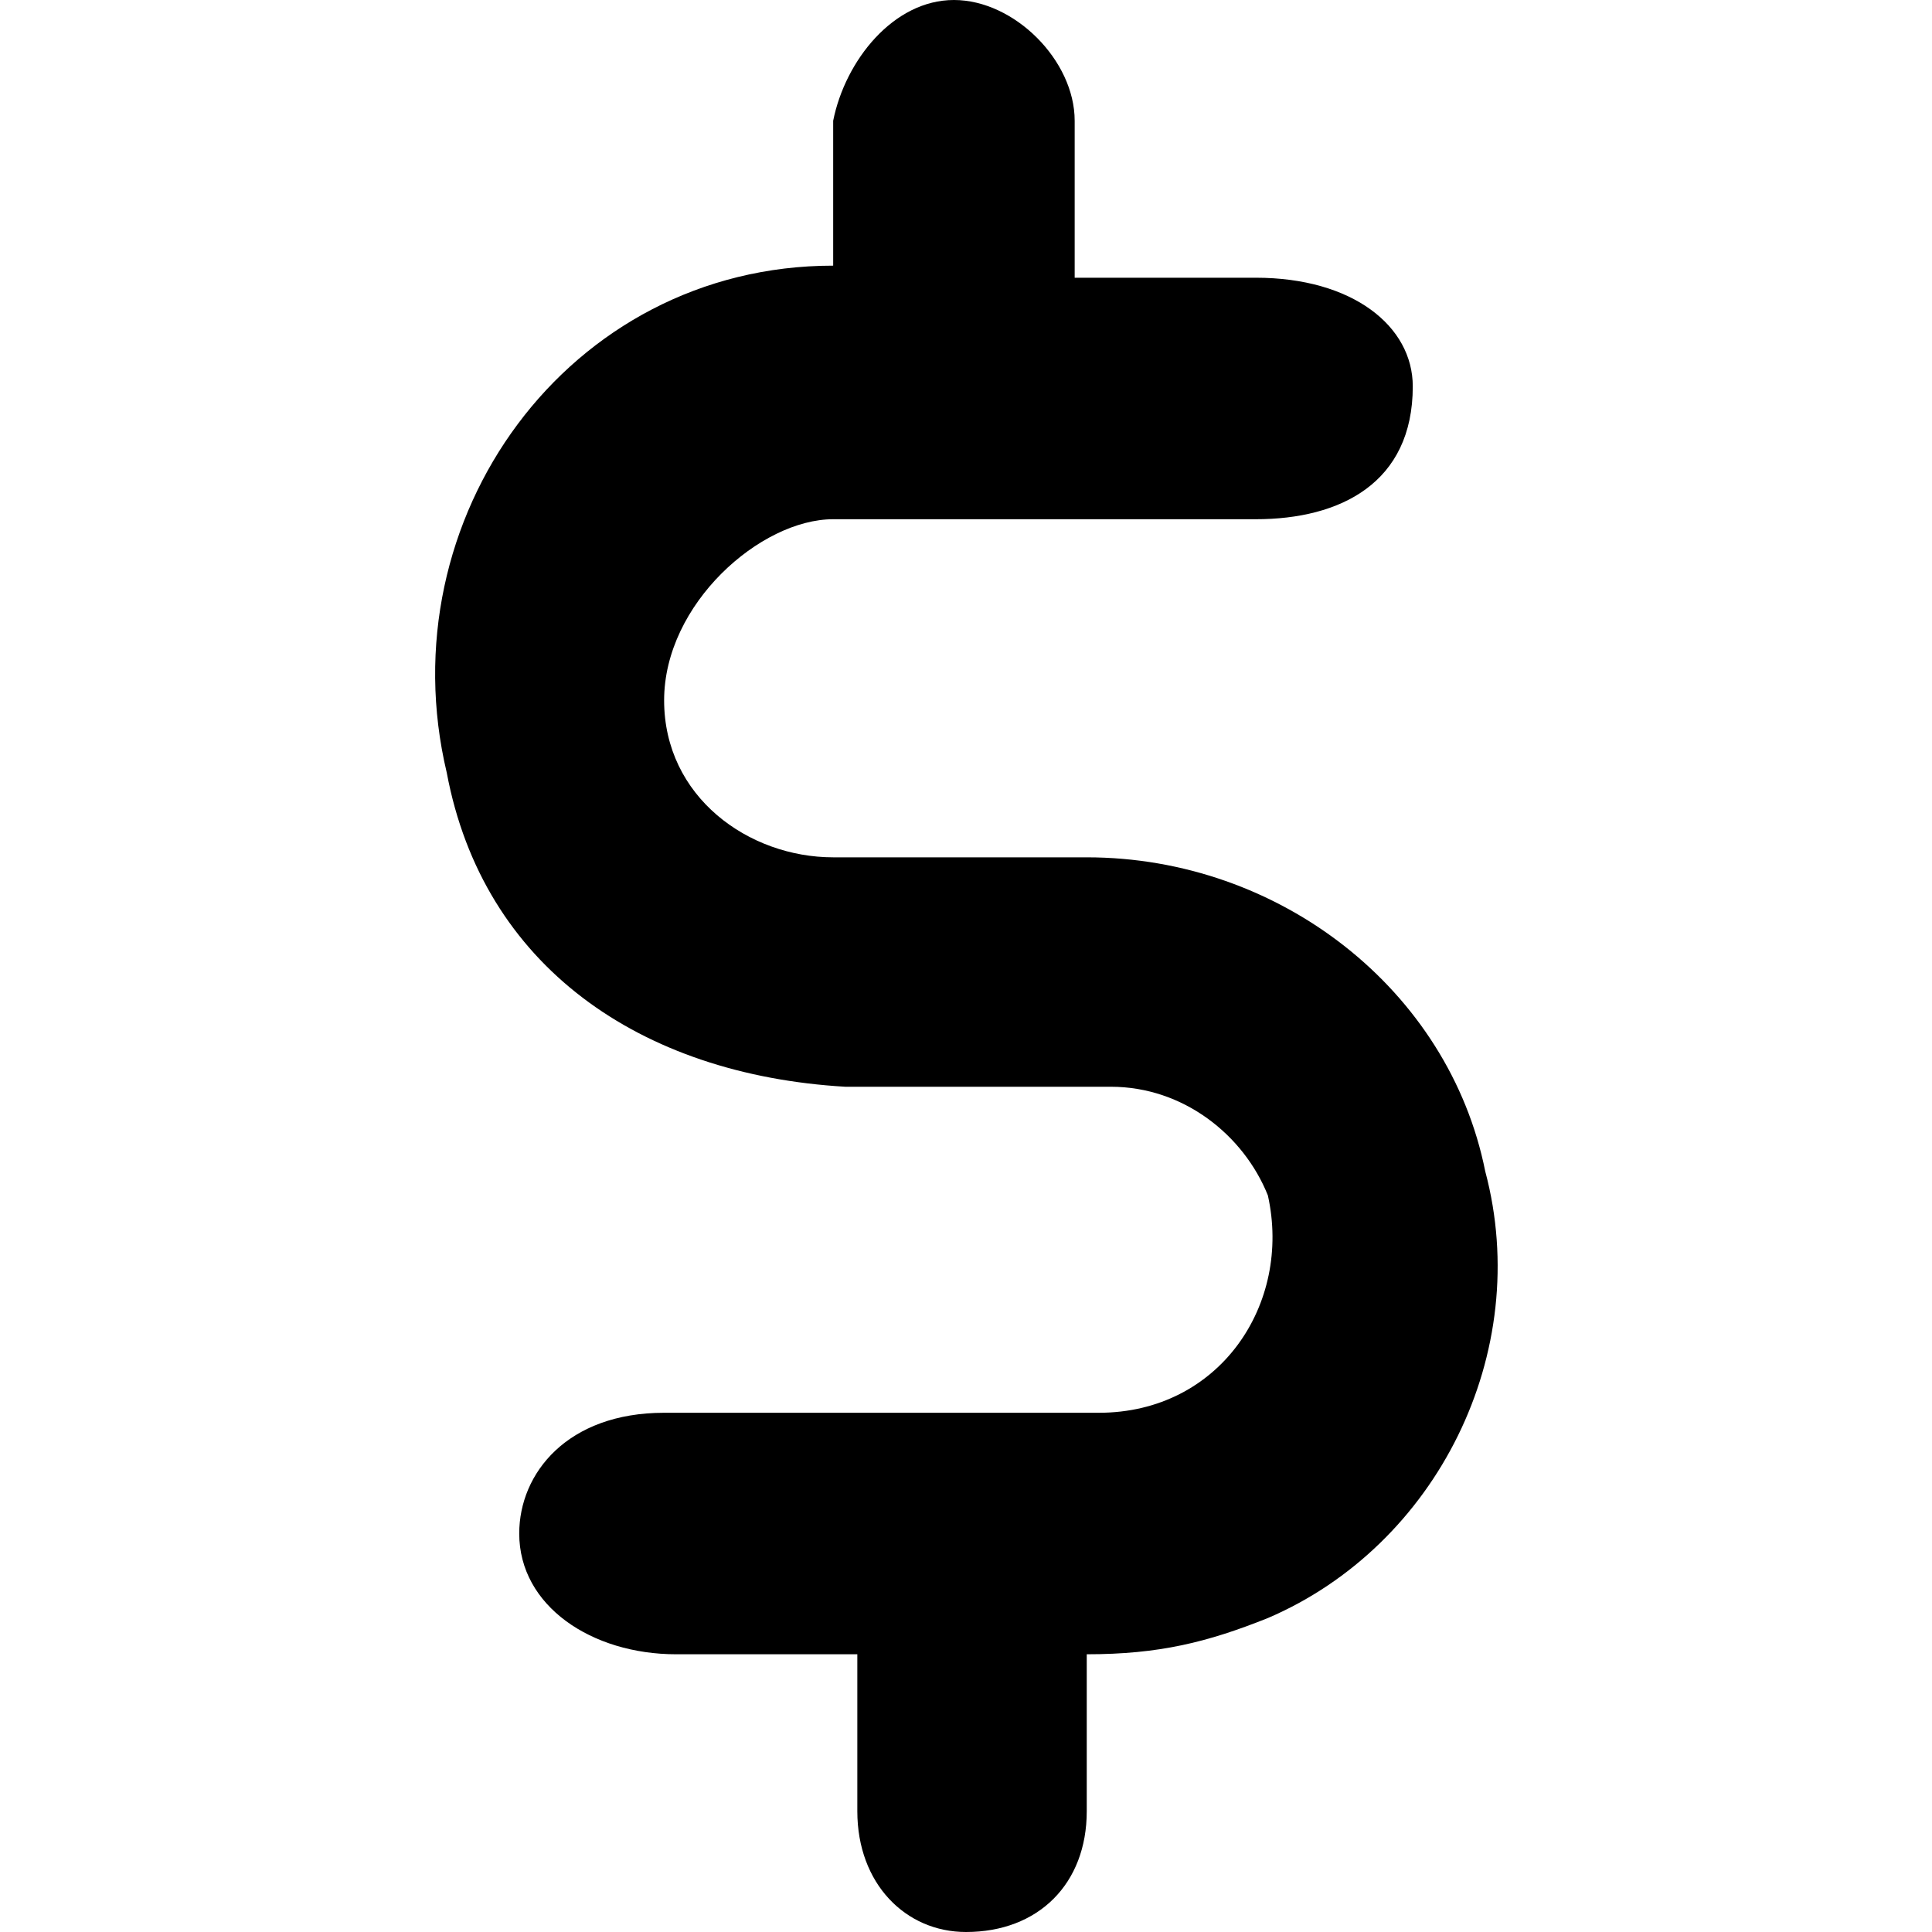 <svg xmlns="http://www.w3.org/2000/svg" viewBox="0 0 16 16"><path d="M6.9 1c.1-.5.5-1 1-1s1 .5 1 1v1.3h1.5c.8 0 1.3.4 1.3.9 0 .8-.6 1.1-1.3 1.1H6.9c-.6 0-1.4.7-1.4 1.5s.7 1.3 1.4 1.3H9c1.6 0 3 1.1 3.3 2.6.4 1.5-.4 3.1-1.8 3.7-.5.2-.9.3-1.5.3V15c0 .6-.4 1-1 1-.5 0-.9-.4-.9-1v-1.3H5.6c-.7 0-1.3-.4-1.3-1 0-.5.4-1 1.2-1h3.6c1 0 1.6-.9 1.4-1.8-.2-.5-.7-.9-1.3-.9H7c-1.7-.1-3-1-3.3-2.6-.5-2.1 1-4.2 3.2-4.2V1z"/></svg>
